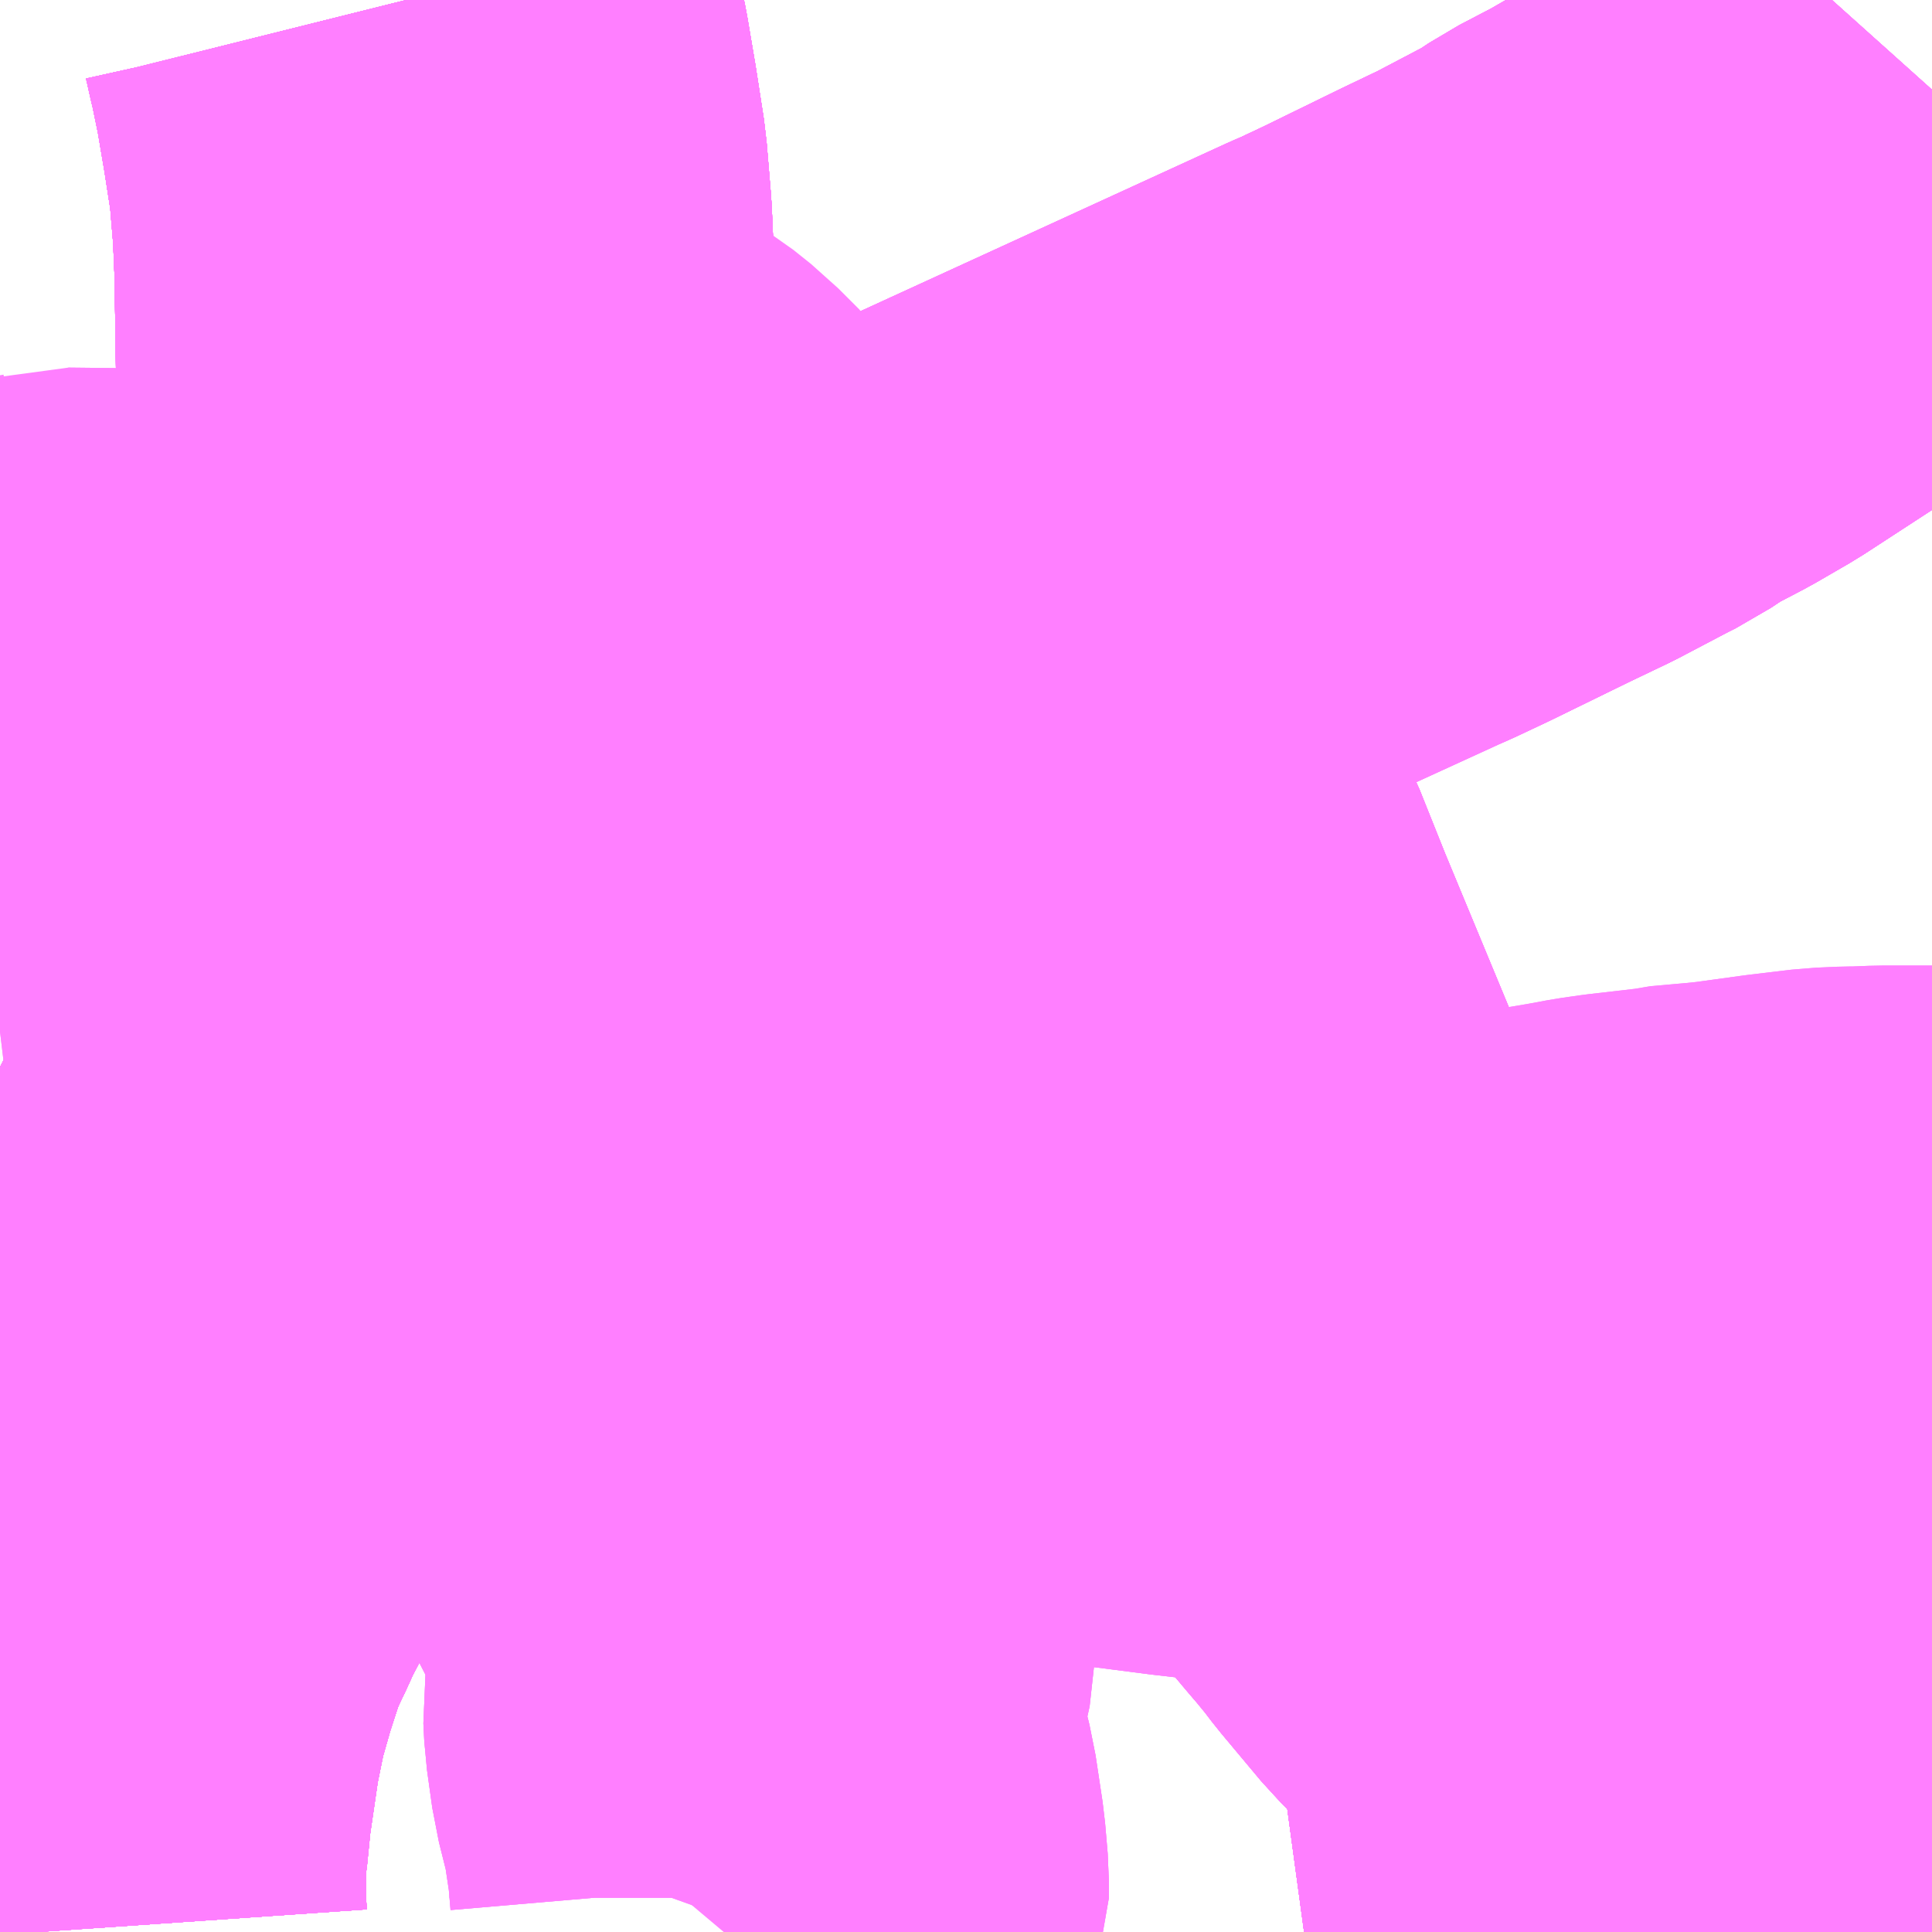 <?xml version="1.0" encoding="UTF-8"?>
<svg  xmlns="http://www.w3.org/2000/svg" xmlns:xlink="http://www.w3.org/1999/xlink" xmlns:go="http://purl.org/svgmap/profile" property="N07_001,N07_002,N07_003,N07_004,N07_005,N07_006,N07_007" viewBox="13515.381 -3493.652 2.197 2.197" go:dataArea="13515.380859375 -3493.65234375 2.197265625 2.197265625" >
<globalCoordinateSystem srsName="http://purl.org/crs/84" transform="matrix(100.0,0.0,0.0,-100.0,0.0,0.0)" />
<defs>
 <g id="p0" >
  <circle cx="0.0" cy="0.0" r="3" stroke="green" stroke-width="0.75" vector-effect="non-scaling-stroke" />
 </g>
</defs>
<g fill="none" fill-rule="evenodd" stroke="#FF00FF" stroke-width="0.75" opacity="0.5" vector-effect="non-scaling-stroke" stroke-linejoin="bevel" >
<path content="1,丹後海陸交通（株）,大阪線（丹後～大阪）,2.0,2.0,2.0," xlink:title="1" d="M13515.424,-3491.455L13515.422,-3491.484L13515.422,-3491.494L13515.422,-3491.508L13515.422,-3491.53L13515.424,-3491.561L13515.425,-3491.566L13515.429,-3491.606L13515.43,-3491.615L13515.441,-3491.69L13515.452,-3491.744L13515.466,-3491.793L13515.478,-3491.83L13515.488,-3491.858L13515.493,-3491.868L13515.503,-3491.889L13515.513,-3491.911L13515.526,-3491.936L13515.553,-3491.989L13515.595,-3492.064L13515.649,-3492.15L13515.708,-3492.254L13515.731,-3492.3L13515.746,-3492.331L13515.768,-3492.384L13515.782,-3492.423L13515.796,-3492.463L13515.825,-3492.555L13515.826,-3492.558L13515.839,-3492.61L13515.85,-3492.667L13515.854,-3492.679L13515.866,-3492.757L13515.876,-3492.84L13515.878,-3492.859L13515.879,-3492.88L13515.88,-3492.889L13515.881,-3492.914L13515.883,-3492.951L13515.886,-3492.994L13515.887,-3493.043L13515.887,-3493.076L13515.888,-3493.117L13515.888,-3493.126L13515.888,-3493.146L13515.888,-3493.223L13515.887,-3493.294L13515.886,-3493.352L13515.884,-3493.399L13515.879,-3493.459L13515.87,-3493.517L13515.861,-3493.57L13515.853,-3493.609L13515.849,-3493.626L13515.845,-3493.644L13515.843,-3493.652"/>
<path content="1,京都交通（株）,福知山～神戸（三ノ宮バスターミナル）,6.0,6.0,6.0," xlink:title="1" d="M13515.424,-3491.455L13515.422,-3491.484L13515.422,-3491.494L13515.422,-3491.508L13515.422,-3491.53L13515.424,-3491.561L13515.425,-3491.566L13515.429,-3491.606L13515.43,-3491.615L13515.441,-3491.69L13515.452,-3491.744L13515.466,-3491.793L13515.478,-3491.83L13515.488,-3491.858L13515.493,-3491.868L13515.503,-3491.889L13515.513,-3491.911L13515.526,-3491.936L13515.553,-3491.989L13515.595,-3492.064L13515.649,-3492.15L13515.708,-3492.254L13515.731,-3492.3L13515.746,-3492.331L13515.768,-3492.384L13515.782,-3492.423L13515.796,-3492.463L13515.825,-3492.555L13515.826,-3492.558L13515.839,-3492.61L13515.85,-3492.667L13515.854,-3492.679L13515.866,-3492.757L13515.876,-3492.84L13515.878,-3492.859L13515.879,-3492.88L13515.88,-3492.889L13515.881,-3492.914L13515.883,-3492.951L13515.886,-3492.994L13515.887,-3493.043L13515.887,-3493.076L13515.888,-3493.117L13515.888,-3493.126L13515.888,-3493.146L13515.888,-3493.223L13515.887,-3493.294L13515.886,-3493.352L13515.884,-3493.399L13515.879,-3493.459L13515.87,-3493.517L13515.861,-3493.57L13515.853,-3493.609L13515.849,-3493.626L13515.845,-3493.644L13515.843,-3493.652"/>
<path content="1,京都交通（株）,舞鶴・綾部・福知山～大阪梅田,2.0,2.0,2.0," xlink:title="1" d="M13515.424,-3491.455L13515.422,-3491.484L13515.422,-3491.494L13515.422,-3491.508L13515.422,-3491.53L13515.424,-3491.561L13515.425,-3491.566L13515.429,-3491.606L13515.43,-3491.615L13515.441,-3491.69L13515.452,-3491.744L13515.466,-3491.793L13515.478,-3491.83L13515.488,-3491.858L13515.493,-3491.868L13515.503,-3491.889L13515.513,-3491.911L13515.526,-3491.936L13515.553,-3491.989L13515.595,-3492.064L13515.649,-3492.15L13515.708,-3492.254L13515.731,-3492.3L13515.746,-3492.331L13515.768,-3492.384L13515.782,-3492.423L13515.796,-3492.463L13515.825,-3492.555L13515.826,-3492.558L13515.839,-3492.61L13515.85,-3492.667L13515.854,-3492.679L13515.866,-3492.757L13515.876,-3492.84L13515.878,-3492.859L13515.879,-3492.88L13515.88,-3492.889L13515.881,-3492.914L13515.883,-3492.951L13515.886,-3492.994L13515.887,-3493.043L13515.887,-3493.076L13515.888,-3493.117L13515.888,-3493.126L13515.888,-3493.146L13515.888,-3493.223L13515.887,-3493.294L13515.886,-3493.352L13515.884,-3493.399L13515.879,-3493.459L13515.87,-3493.517L13515.861,-3493.57L13515.853,-3493.609L13515.849,-3493.626L13515.845,-3493.644L13515.843,-3493.652"/>
<path content="1,京都交通（株）,舞鶴～なんば,5.0,5.0,5.0," xlink:title="1" d="M13515.424,-3491.455L13515.422,-3491.484L13515.422,-3491.494L13515.422,-3491.508L13515.422,-3491.53L13515.424,-3491.561L13515.425,-3491.566L13515.429,-3491.606L13515.43,-3491.615L13515.441,-3491.69L13515.452,-3491.744L13515.466,-3491.793L13515.478,-3491.83L13515.488,-3491.858L13515.493,-3491.868L13515.503,-3491.889L13515.513,-3491.911L13515.526,-3491.936L13515.553,-3491.989L13515.595,-3492.064L13515.649,-3492.15L13515.708,-3492.254L13515.731,-3492.3L13515.746,-3492.331L13515.768,-3492.384L13515.782,-3492.423L13515.796,-3492.463L13515.825,-3492.555L13515.826,-3492.558L13515.839,-3492.61L13515.85,-3492.667L13515.854,-3492.679L13515.866,-3492.757L13515.876,-3492.84L13515.878,-3492.859L13515.879,-3492.88L13515.88,-3492.889L13515.881,-3492.914L13515.883,-3492.951L13515.886,-3492.994L13515.887,-3493.043L13515.887,-3493.076L13515.888,-3493.117L13515.888,-3493.126L13515.888,-3493.146L13515.888,-3493.223L13515.887,-3493.294L13515.886,-3493.352L13515.884,-3493.399L13515.879,-3493.459L13515.87,-3493.517L13515.861,-3493.57L13515.853,-3493.609L13515.849,-3493.626L13515.845,-3493.644L13515.843,-3493.652"/>
<path content="1,京都交通（株）,舞鶴～神戸（三ノ宮バスターミナル）,6.2,6.0,6.0," xlink:title="1" d="M13515.424,-3491.455L13515.422,-3491.484L13515.422,-3491.494L13515.422,-3491.508L13515.422,-3491.53L13515.424,-3491.561L13515.425,-3491.566L13515.429,-3491.606L13515.43,-3491.615L13515.441,-3491.69L13515.452,-3491.744L13515.466,-3491.793L13515.478,-3491.83L13515.488,-3491.858L13515.493,-3491.868L13515.503,-3491.889L13515.513,-3491.911L13515.526,-3491.936L13515.553,-3491.989L13515.595,-3492.064L13515.649,-3492.15L13515.708,-3492.254L13515.731,-3492.3L13515.746,-3492.331L13515.768,-3492.384L13515.782,-3492.423L13515.796,-3492.463L13515.825,-3492.555L13515.826,-3492.558L13515.839,-3492.61L13515.85,-3492.667L13515.854,-3492.679L13515.866,-3492.757L13515.876,-3492.84L13515.878,-3492.859L13515.879,-3492.88L13515.88,-3492.889L13515.881,-3492.914L13515.883,-3492.951L13515.886,-3492.994L13515.887,-3493.043L13515.887,-3493.076L13515.888,-3493.117L13515.888,-3493.126L13515.888,-3493.146L13515.888,-3493.223L13515.887,-3493.294L13515.886,-3493.352L13515.884,-3493.399L13515.879,-3493.459L13515.87,-3493.517L13515.861,-3493.57L13515.853,-3493.609L13515.849,-3493.626L13515.845,-3493.644L13515.843,-3493.652"/>
<path content="1,全但バス（株）,城崎-和田山営業所乗り継ぎ-大阪,2.0,2.2,2.0," xlink:title="1" d="M13515.843,-3493.652L13515.845,-3493.644L13515.849,-3493.626L13515.853,-3493.609L13515.861,-3493.57L13515.87,-3493.517L13515.879,-3493.459L13515.884,-3493.399L13515.886,-3493.352L13515.887,-3493.294L13515.888,-3493.223L13515.888,-3493.146L13515.888,-3493.126L13515.888,-3493.117L13515.887,-3493.076L13515.887,-3493.043L13515.886,-3492.994L13515.883,-3492.951L13515.881,-3492.914L13515.88,-3492.889L13515.879,-3492.88L13515.878,-3492.859L13515.876,-3492.84L13515.866,-3492.757L13515.854,-3492.679L13515.85,-3492.667L13515.839,-3492.61L13515.826,-3492.558L13515.825,-3492.555L13515.796,-3492.463L13515.782,-3492.423L13515.768,-3492.384L13515.746,-3492.331L13515.731,-3492.3L13515.708,-3492.254L13515.649,-3492.15L13515.595,-3492.064L13515.553,-3491.989L13515.526,-3491.936L13515.513,-3491.911L13515.503,-3491.889L13515.493,-3491.868L13515.488,-3491.858L13515.478,-3491.83L13515.466,-3491.793L13515.452,-3491.744L13515.441,-3491.69L13515.43,-3491.615L13515.429,-3491.606L13515.425,-3491.566L13515.424,-3491.561L13515.422,-3491.53L13515.422,-3491.508L13515.422,-3491.494L13515.422,-3491.484L13515.424,-3491.455"/>
<path content="1,全但バス（株）,城崎-和田山営業所乗り継ぎ-神戸,3.0,3.0,3.0," xlink:title="1" d="M13515.424,-3491.455L13515.422,-3491.484L13515.422,-3491.494L13515.422,-3491.508L13515.422,-3491.53L13515.424,-3491.561L13515.425,-3491.566L13515.429,-3491.606L13515.43,-3491.615L13515.441,-3491.69L13515.452,-3491.744L13515.466,-3491.793L13515.478,-3491.83L13515.488,-3491.858L13515.493,-3491.868L13515.503,-3491.889L13515.513,-3491.911L13515.526,-3491.936L13515.553,-3491.989L13515.595,-3492.064L13515.649,-3492.15L13515.708,-3492.254L13515.731,-3492.3L13515.746,-3492.331L13515.768,-3492.384L13515.782,-3492.423L13515.796,-3492.463L13515.825,-3492.555L13515.826,-3492.558L13515.839,-3492.61L13515.85,-3492.667L13515.854,-3492.679L13515.866,-3492.757L13515.876,-3492.84L13515.878,-3492.859L13515.879,-3492.88L13515.88,-3492.889L13515.881,-3492.914L13515.883,-3492.951L13515.886,-3492.994L13515.887,-3493.043L13515.887,-3493.076L13515.888,-3493.117L13515.888,-3493.126L13515.888,-3493.146L13515.888,-3493.223L13515.887,-3493.294L13515.886,-3493.352L13515.884,-3493.399L13515.879,-3493.459L13515.87,-3493.517L13515.861,-3493.57L13515.853,-3493.609L13515.849,-3493.626L13515.845,-3493.644L13515.843,-3493.652"/>
<path content="1,全但バス（株）,大阪-城崎,2.0,2.2,2.0," xlink:title="1" d="M13515.424,-3491.455L13515.422,-3491.484L13515.422,-3491.494L13515.422,-3491.508L13515.422,-3491.53L13515.424,-3491.561L13515.425,-3491.566L13515.429,-3491.606L13515.43,-3491.615L13515.441,-3491.69L13515.452,-3491.744L13515.466,-3491.793L13515.478,-3491.83L13515.488,-3491.858L13515.493,-3491.868L13515.503,-3491.889L13515.513,-3491.911L13515.526,-3491.936L13515.553,-3491.989L13515.595,-3492.064L13515.649,-3492.15L13515.708,-3492.254L13515.731,-3492.3L13515.746,-3492.331L13515.768,-3492.384L13515.782,-3492.423L13515.796,-3492.463L13515.825,-3492.555L13515.826,-3492.558L13515.839,-3492.61L13515.85,-3492.667L13515.854,-3492.679L13515.866,-3492.757L13515.876,-3492.84L13515.878,-3492.859L13515.879,-3492.88L13515.88,-3492.889L13515.881,-3492.914L13515.883,-3492.951L13515.886,-3492.994L13515.887,-3493.043L13515.887,-3493.076L13515.888,-3493.117L13515.888,-3493.126L13515.888,-3493.146L13515.888,-3493.223L13515.887,-3493.294L13515.886,-3493.352L13515.884,-3493.399L13515.879,-3493.459L13515.87,-3493.517L13515.861,-3493.57L13515.853,-3493.609L13515.849,-3493.626L13515.845,-3493.644L13515.843,-3493.652"/>
<path content="1,全但バス（株）,神戸-城崎,3.0,3.0,3.0," xlink:title="1" d="M13515.424,-3491.455L13515.422,-3491.484L13515.422,-3491.494L13515.422,-3491.508L13515.422,-3491.53L13515.424,-3491.561L13515.425,-3491.566L13515.429,-3491.606L13515.43,-3491.615L13515.441,-3491.69L13515.452,-3491.744L13515.466,-3491.793L13515.478,-3491.83L13515.488,-3491.858L13515.493,-3491.868L13515.503,-3491.889L13515.513,-3491.911L13515.526,-3491.936L13515.553,-3491.989L13515.595,-3492.064L13515.649,-3492.15L13515.708,-3492.254L13515.731,-3492.3L13515.746,-3492.331L13515.768,-3492.384L13515.782,-3492.423L13515.796,-3492.463L13515.825,-3492.555L13515.826,-3492.558L13515.839,-3492.61L13515.85,-3492.667L13515.854,-3492.679L13515.866,-3492.757L13515.876,-3492.84L13515.878,-3492.859L13515.879,-3492.88L13515.88,-3492.889L13515.881,-3492.914L13515.883,-3492.951L13515.886,-3492.994L13515.887,-3493.043L13515.887,-3493.076L13515.888,-3493.117L13515.888,-3493.126L13515.888,-3493.146L13515.888,-3493.223L13515.887,-3493.294L13515.886,-3493.352L13515.884,-3493.399L13515.879,-3493.459L13515.87,-3493.517L13515.861,-3493.57L13515.853,-3493.609L13515.849,-3493.626L13515.845,-3493.644L13515.843,-3493.652"/>
<path content="1,日本交通（株）（大阪）,大阪・神戸～福知山・舞鶴線,5.5,6.0,5.5," xlink:title="1" d="M13515.424,-3491.455L13515.422,-3491.484L13515.422,-3491.494L13515.422,-3491.508L13515.422,-3491.53L13515.424,-3491.561L13515.425,-3491.566L13515.429,-3491.606L13515.43,-3491.615L13515.441,-3491.69L13515.452,-3491.744L13515.466,-3491.793L13515.478,-3491.83L13515.488,-3491.858L13515.493,-3491.868L13515.503,-3491.889L13515.513,-3491.911L13515.526,-3491.936L13515.553,-3491.989L13515.595,-3492.064L13515.649,-3492.15L13515.708,-3492.254L13515.731,-3492.3L13515.746,-3492.331L13515.768,-3492.384L13515.782,-3492.423L13515.796,-3492.463L13515.825,-3492.555L13515.826,-3492.558L13515.839,-3492.61L13515.85,-3492.667L13515.854,-3492.679L13515.866,-3492.757L13515.876,-3492.84L13515.878,-3492.859L13515.879,-3492.88L13515.88,-3492.889L13515.881,-3492.914L13515.883,-3492.951L13515.886,-3492.994L13515.887,-3493.043L13515.887,-3493.076L13515.888,-3493.117L13515.888,-3493.126L13515.888,-3493.146L13515.888,-3493.223L13515.887,-3493.294L13515.886,-3493.352L13515.884,-3493.399L13515.879,-3493.459L13515.87,-3493.517L13515.861,-3493.57L13515.853,-3493.609L13515.849,-3493.626L13515.845,-3493.644L13515.843,-3493.652"/>
<path content="1,神姫バス（株）,11,6.5,6.0,6.0,三田" xlink:title="1" d="M13517.578,-3491.799L13517.576,-3491.799L13517.551,-3491.797L13517.535,-3491.792L13517.516,-3491.785L13517.493,-3491.771L13517.475,-3491.758L13517.407,-3491.694L13517.402,-3491.689L13517.389,-3491.677L13517.373,-3491.662L13517.37,-3491.66L13517.361,-3491.652L13517.285,-3491.583L13517.273,-3491.573L13517.267,-3491.566L13517.251,-3491.554L13517.23,-3491.538L13517.214,-3491.527L13517.196,-3491.518L13517.184,-3491.512L13517.168,-3491.505L13517.148,-3491.497L13517.12,-3491.489L13517.088,-3491.483L13517.035,-3491.475L13516.976,-3491.467L13516.973,-3491.467L13516.951,-3491.464L13516.886,-3491.458L13516.886,-3491.458L13516.864,-3491.455"/>
<path content="1,神姫バス（株）,41,17.6,11.0,11.0,新三田" xlink:title="1" d="M13516.059,-3492.742L13515.783,-3492.609L13515.732,-3492.586L13515.657,-3492.549L13515.557,-3492.501L13515.543,-3492.496L13515.535,-3492.494L13515.501,-3492.49L13515.437,-3492.484L13515.419,-3492.483L13515.406,-3492.482L13515.381,-3492.479M13515.381,-3492.826L13515.389,-3492.832L13515.401,-3492.839L13515.426,-3492.851L13515.441,-3492.855L13515.455,-3492.859L13515.549,-3492.858L13515.743,-3492.86L13515.827,-3492.858L13515.928,-3492.856L13515.957,-3492.851L13515.97,-3492.847L13515.986,-3492.836L13516,-3492.823L13516.013,-3492.808L13516.037,-3492.774L13516.059,-3492.742"/>
<path content="1,神姫バス（株）,41,17.6,11.0,11.0,新三田" xlink:title="1" d="M13516.445,-3492.924L13516.439,-3492.921L13516.43,-3492.917L13516.247,-3492.833L13516.226,-3492.823L13516.122,-3492.775L13516.059,-3492.742"/>
<path content="1,神姫バス（株）,41,17.6,11.0,11.0,新三田" xlink:title="1" d="M13516.445,-3492.924L13516.452,-3492.914L13516.517,-3492.817L13516.52,-3492.813L13516.525,-3492.806L13516.63,-3492.648L13516.635,-3492.641L13516.638,-3492.635L13516.642,-3492.625L13516.644,-3492.621L13516.645,-3492.619L13516.647,-3492.615L13516.677,-3492.54L13516.791,-3492.265L13516.804,-3492.237L13516.817,-3492.215L13516.827,-3492.199L13516.835,-3492.19L13516.849,-3492.173L13516.894,-3492.117L13516.896,-3492.115L13516.909,-3492.1L13516.927,-3492.078L13516.956,-3492.044L13516.96,-3492.039L13517.002,-3491.989L13517.018,-3491.97L13517.03,-3491.956L13517.039,-3491.945L13517.044,-3491.939L13517.057,-3491.922L13517.103,-3491.867L13517.114,-3491.856L13517.126,-3491.845L13517.139,-3491.832L13517.143,-3491.829L13517.163,-3491.814L13517.207,-3491.787L13517.335,-3491.711L13517.373,-3491.687L13517.389,-3491.677L13517.402,-3491.689L13517.407,-3491.694L13517.475,-3491.758L13517.493,-3491.771L13517.516,-3491.785L13517.535,-3491.792L13517.551,-3491.797L13517.576,-3491.799L13517.578,-3491.799"/>
<path content="1,神姫バス（株）,41,17.6,11.0,11.0,新三田" xlink:title="1" d="M13517.578,-3493.55L13517.552,-3493.521L13517.524,-3493.496L13517.496,-3493.474L13517.477,-3493.461L13517.455,-3493.444L13517.436,-3493.431L13517.43,-3493.427L13517.42,-3493.42L13517.393,-3493.4L13517.382,-3493.392L13517.296,-3493.336L13517.258,-3493.314L13517.214,-3493.291L13517.187,-3493.273L13517.181,-3493.27L13517.175,-3493.267L13517.116,-3493.236L13517.07,-3493.214L13516.98,-3493.17L13516.963,-3493.162L13516.946,-3493.154L13516.932,-3493.148L13516.487,-3492.944L13516.454,-3492.928L13516.445,-3492.924"/>
<path content="1,神姫バス（株）,45,5.3,1.8,1.8,新三田" xlink:title="1" d="M13516.864,-3491.455L13516.886,-3491.458L13516.886,-3491.458L13516.951,-3491.464L13516.973,-3491.467L13516.976,-3491.467L13517.035,-3491.475L13517.088,-3491.483L13517.12,-3491.489L13517.148,-3491.497L13517.168,-3491.505L13517.184,-3491.512L13517.196,-3491.518L13517.214,-3491.527L13517.23,-3491.538L13517.251,-3491.554L13517.267,-3491.566L13517.273,-3491.573L13517.285,-3491.583L13517.361,-3491.652L13517.37,-3491.66L13517.389,-3491.677L13517.422,-3491.657L13517.469,-3491.627L13517.481,-3491.622L13517.504,-3491.611L13517.54,-3491.596L13517.567,-3491.588L13517.578,-3491.585"/>
<path content="1,神姫バス（株）,46快速46,29.5,0.5,0.5," xlink:title="1" d="M13517.578,-3491.799L13517.576,-3491.799L13517.551,-3491.797L13517.535,-3491.792L13517.516,-3491.785L13517.493,-3491.771L13517.475,-3491.758L13517.407,-3491.694L13517.402,-3491.689L13517.389,-3491.677L13517.373,-3491.662L13517.37,-3491.66L13517.361,-3491.652L13517.285,-3491.583L13517.273,-3491.573L13517.267,-3491.566L13517.251,-3491.554L13517.23,-3491.538L13517.214,-3491.527L13517.196,-3491.518L13517.184,-3491.512L13517.168,-3491.505L13517.148,-3491.497L13517.12,-3491.489L13517.088,-3491.483L13517.035,-3491.475L13516.976,-3491.467L13516.973,-3491.467L13516.951,-3491.464L13516.886,-3491.458L13516.886,-3491.458L13516.864,-3491.455"/>
<path content="1,神姫バス（株）,46急行46,8.0,0.0,0.0," xlink:title="1" d="M13517.578,-3491.799L13517.576,-3491.799L13517.551,-3491.797L13517.535,-3491.792L13517.516,-3491.785L13517.493,-3491.771L13517.475,-3491.758L13517.407,-3491.694L13517.402,-3491.689L13517.389,-3491.677L13517.373,-3491.662L13517.37,-3491.66L13517.361,-3491.652L13517.285,-3491.583L13517.273,-3491.573L13517.267,-3491.566L13517.23,-3491.538L13517.214,-3491.527L13517.196,-3491.518L13517.184,-3491.512L13517.168,-3491.505L13517.148,-3491.497L13517.12,-3491.489L13517.088,-3491.483L13517.035,-3491.475L13516.976,-3491.467L13516.973,-3491.467L13516.951,-3491.464L13516.886,-3491.458L13516.886,-3491.458L13516.864,-3491.455"/>
<path content="1,神姫バス（株）,47,22.2,8.5,8.5,新三田" xlink:title="1" d="M13517.578,-3493.55L13517.552,-3493.521L13517.524,-3493.496L13517.496,-3493.474L13517.477,-3493.461L13517.455,-3493.444L13517.436,-3493.431L13517.43,-3493.427L13517.42,-3493.42L13517.393,-3493.4L13517.382,-3493.392L13517.296,-3493.336L13517.258,-3493.314L13517.214,-3493.291L13517.187,-3493.273L13517.181,-3493.27L13517.175,-3493.267L13517.116,-3493.236L13517.07,-3493.214L13516.98,-3493.17L13516.946,-3493.154L13516.487,-3492.944L13516.445,-3492.924L13516.439,-3492.921L13516.43,-3492.917L13516.247,-3492.833L13516.226,-3492.823L13516.122,-3492.775L13516.059,-3492.742"/>
<path content="1,神姫バス（株）,47,22.2,8.5,8.5,新三田" xlink:title="1" d="M13516.059,-3492.742L13516.037,-3492.774L13516.013,-3492.808L13516,-3492.823L13515.986,-3492.836L13515.97,-3492.847L13515.957,-3492.851L13515.928,-3492.856L13515.827,-3492.858L13515.743,-3492.86L13515.549,-3492.858L13515.455,-3492.859L13515.452,-3492.857L13515.441,-3492.855L13515.426,-3492.851L13515.401,-3492.839L13515.389,-3492.832L13515.381,-3492.826M13515.381,-3492.479L13515.406,-3492.482L13515.419,-3492.483L13515.437,-3492.484L13515.501,-3492.49L13515.535,-3492.494L13515.543,-3492.496L13515.557,-3492.501L13515.657,-3492.549L13515.732,-3492.586L13515.783,-3492.609L13516.059,-3492.742"/>
<path content="1,神姫バス（株）,48,18.5,25.5,25.5,新三田" xlink:title="1" d="M13516.864,-3491.455L13516.886,-3491.458L13516.886,-3491.458L13516.951,-3491.464L13516.973,-3491.467L13516.976,-3491.467L13517.035,-3491.475L13517.088,-3491.483L13517.12,-3491.489L13517.148,-3491.497L13517.168,-3491.505L13517.184,-3491.512L13517.196,-3491.518L13517.214,-3491.527L13517.23,-3491.538L13517.251,-3491.554L13517.267,-3491.566L13517.273,-3491.573L13517.285,-3491.583L13517.361,-3491.652L13517.37,-3491.66L13517.389,-3491.677L13517.422,-3491.657L13517.469,-3491.627L13517.481,-3491.622L13517.504,-3491.611L13517.54,-3491.596L13517.567,-3491.588L13517.578,-3491.585"/>
<path content="1,神姫バス（株）,53,1.0,0.0,0.0," xlink:title="1" d="M13517.578,-3493.55L13517.552,-3493.521L13517.524,-3493.496L13517.496,-3493.474L13517.477,-3493.461L13517.455,-3493.444L13517.436,-3493.431L13517.43,-3493.427L13517.42,-3493.42L13517.393,-3493.4L13517.382,-3493.392L13517.296,-3493.336L13517.258,-3493.314L13517.214,-3493.291L13517.187,-3493.273L13517.181,-3493.27L13517.175,-3493.267L13517.116,-3493.236L13517.07,-3493.214L13516.98,-3493.17L13516.963,-3493.162L13516.946,-3493.154L13516.932,-3493.148L13516.487,-3492.944L13516.454,-3492.928L13516.445,-3492.924L13516.452,-3492.914L13516.517,-3492.817L13516.52,-3492.813L13516.525,-3492.806L13516.63,-3492.648L13516.635,-3492.641L13516.638,-3492.635L13516.642,-3492.625L13516.644,-3492.621L13516.645,-3492.619L13516.647,-3492.615L13516.677,-3492.54L13516.791,-3492.265L13516.804,-3492.237L13516.817,-3492.215L13516.827,-3492.199L13516.835,-3492.19L13516.849,-3492.173L13516.894,-3492.117L13516.896,-3492.115L13516.909,-3492.1L13516.927,-3492.078L13516.956,-3492.044L13516.96,-3492.039L13517.002,-3491.989L13517.018,-3491.97L13517.03,-3491.956L13517.039,-3491.945L13517.044,-3491.939L13517.057,-3491.922L13517.103,-3491.867L13517.114,-3491.856L13517.126,-3491.845L13517.139,-3491.832L13517.143,-3491.829L13517.163,-3491.814L13517.207,-3491.787L13517.335,-3491.711L13517.373,-3491.687L13517.389,-3491.677L13517.402,-3491.689L13517.407,-3491.694L13517.475,-3491.758L13517.493,-3491.771L13517.516,-3491.785L13517.535,-3491.792L13517.551,-3491.797L13517.576,-3491.799L13517.578,-3491.799"/>
<path content="1,神姫バス（株）,70,15.0,3.3,3.3,新三田" xlink:title="1" d="M13516.864,-3491.455L13516.886,-3491.458L13516.886,-3491.458L13516.951,-3491.464L13516.973,-3491.467L13516.976,-3491.467L13517.035,-3491.475L13517.088,-3491.483L13517.12,-3491.489L13517.148,-3491.497L13517.168,-3491.505L13517.184,-3491.512L13517.196,-3491.518L13517.214,-3491.527L13517.23,-3491.538L13517.251,-3491.554L13517.267,-3491.566L13517.273,-3491.573L13517.285,-3491.583L13517.361,-3491.652L13517.37,-3491.66L13517.373,-3491.662L13517.389,-3491.677L13517.422,-3491.657L13517.469,-3491.627L13517.481,-3491.622L13517.504,-3491.611L13517.54,-3491.596L13517.567,-3491.588L13517.578,-3491.585"/>
<path content="1,神姫バス（株）,71,2.0,0.0,0.0," xlink:title="1" d="M13516.864,-3491.455L13516.886,-3491.458L13516.886,-3491.458L13516.951,-3491.464L13516.973,-3491.467L13516.976,-3491.467L13517.035,-3491.475L13517.088,-3491.483L13517.12,-3491.489L13517.148,-3491.497L13517.168,-3491.505L13517.184,-3491.512L13517.196,-3491.518L13517.214,-3491.527L13517.23,-3491.538L13517.267,-3491.566L13517.273,-3491.573L13517.285,-3491.583L13517.361,-3491.652L13517.37,-3491.66L13517.373,-3491.662L13517.389,-3491.677L13517.402,-3491.689L13517.407,-3491.694L13517.475,-3491.758L13517.493,-3491.771L13517.516,-3491.785L13517.535,-3491.792L13517.551,-3491.797L13517.576,-3491.799L13517.578,-3491.799"/>
<path content="1,神姫バス（株）,72,2.0,0.0,0.0," xlink:title="1" d="M13516.864,-3491.455L13516.886,-3491.458L13516.886,-3491.458L13516.951,-3491.464L13516.973,-3491.467L13516.976,-3491.467L13517.035,-3491.475L13517.088,-3491.483L13517.12,-3491.489L13517.148,-3491.497L13517.168,-3491.505L13517.184,-3491.512L13517.196,-3491.518L13517.214,-3491.527L13517.23,-3491.538L13517.267,-3491.566L13517.273,-3491.573L13517.285,-3491.583L13517.361,-3491.652L13517.37,-3491.66L13517.373,-3491.662L13517.389,-3491.677L13517.402,-3491.689L13517.407,-3491.694L13517.475,-3491.758L13517.493,-3491.771L13517.516,-3491.785L13517.535,-3491.792L13517.551,-3491.797L13517.576,-3491.799L13517.578,-3491.799"/>
<path content="1,神姫バス（株）,つつじが丘北口～えるむプラザ前～フラワータウンセンター～新神戸駅～三ノ宮,3.7,4.0,4.0," xlink:title="1" d="M13517.578,-3493.55L13517.552,-3493.521L13517.524,-3493.496L13517.496,-3493.474L13517.477,-3493.461L13517.455,-3493.444L13517.436,-3493.431L13517.43,-3493.427L13517.42,-3493.42L13517.393,-3493.4L13517.382,-3493.392L13517.296,-3493.336L13517.258,-3493.314L13517.214,-3493.291L13517.187,-3493.273L13517.181,-3493.27L13517.175,-3493.267L13517.116,-3493.236L13517.07,-3493.214L13516.98,-3493.17L13516.963,-3493.162L13516.946,-3493.154L13516.932,-3493.148L13516.487,-3492.944L13516.454,-3492.928L13516.445,-3492.924L13516.452,-3492.914L13516.517,-3492.817L13516.52,-3492.813L13516.525,-3492.806L13516.63,-3492.648L13516.635,-3492.641L13516.638,-3492.635L13516.642,-3492.625L13516.644,-3492.621L13516.645,-3492.619L13516.647,-3492.615L13516.677,-3492.54L13516.791,-3492.265L13516.804,-3492.237L13516.817,-3492.215L13516.827,-3492.199L13516.835,-3492.19L13516.849,-3492.173L13516.894,-3492.117L13516.896,-3492.115L13516.909,-3492.1L13516.927,-3492.078L13516.956,-3492.044L13516.96,-3492.039L13517.002,-3491.989L13517.018,-3491.97L13517.03,-3491.956L13517.039,-3491.945L13517.044,-3491.939L13517.057,-3491.922L13517.103,-3491.867L13517.114,-3491.856L13517.126,-3491.845L13517.139,-3491.832L13517.143,-3491.829L13517.163,-3491.814L13517.207,-3491.787L13517.335,-3491.711L13517.373,-3491.687L13517.389,-3491.677L13517.402,-3491.689L13517.407,-3491.694L13517.475,-3491.758L13517.493,-3491.771L13517.516,-3491.785L13517.535,-3491.792L13517.551,-3491.797L13517.576,-3491.799L13517.578,-3491.799"/>
<path content="1,神姫バス（株）,三ノ宮～フラワータウンセンター～えるむプラザ前～ゆりのき台4丁目～つつじが丘北口,5.0,4.0,4.0," xlink:title="1" d="M13517.578,-3493.55L13517.552,-3493.521L13517.524,-3493.496L13517.496,-3493.474L13517.477,-3493.461L13517.455,-3493.444L13517.436,-3493.431L13517.43,-3493.427L13517.42,-3493.42L13517.393,-3493.4L13517.382,-3493.392L13517.296,-3493.336L13517.258,-3493.314L13517.214,-3493.291L13517.187,-3493.273L13517.181,-3493.27L13517.175,-3493.267L13517.116,-3493.236L13517.07,-3493.214L13516.98,-3493.17L13516.946,-3493.154L13516.932,-3493.148L13516.487,-3492.944L13516.454,-3492.928L13516.445,-3492.924L13516.452,-3492.914L13516.517,-3492.817L13516.52,-3492.813L13516.525,-3492.806L13516.63,-3492.648L13516.635,-3492.641L13516.638,-3492.635L13516.642,-3492.625L13516.644,-3492.621L13516.645,-3492.619L13516.647,-3492.615L13516.677,-3492.54L13516.791,-3492.265L13516.804,-3492.237L13516.817,-3492.215L13516.827,-3492.199L13516.835,-3492.19L13516.849,-3492.173L13516.894,-3492.117L13516.896,-3492.115L13516.909,-3492.1L13516.927,-3492.078L13516.956,-3492.044L13516.96,-3492.039L13517.002,-3491.989L13517.018,-3491.97L13517.03,-3491.956L13517.039,-3491.945L13517.044,-3491.939L13517.057,-3491.922L13517.103,-3491.867L13517.114,-3491.856L13517.126,-3491.845L13517.139,-3491.832L13517.143,-3491.829L13517.163,-3491.814L13517.207,-3491.787L13517.335,-3491.711L13517.373,-3491.687L13517.389,-3491.677L13517.402,-3491.689L13517.407,-3491.694L13517.475,-3491.758L13517.493,-3491.771L13517.516,-3491.785L13517.535,-3491.792L13517.551,-3491.797L13517.576,-3491.799L13517.578,-3491.799"/>
<path content="1,神姫バス（株）,三ノ宮～フラワータウンセンター～えるむプラザ前～ゆりのき台4丁目～学園フ丁目,16.5,10.0,10.0," xlink:title="1" d="M13516.864,-3491.455L13516.886,-3491.458L13516.886,-3491.458L13516.951,-3491.464L13516.973,-3491.467L13516.976,-3491.467L13517.035,-3491.475L13517.088,-3491.483L13517.12,-3491.489L13517.148,-3491.497L13517.168,-3491.505L13517.184,-3491.512L13517.196,-3491.518L13517.214,-3491.527L13517.23,-3491.538L13517.251,-3491.554L13517.267,-3491.566L13517.273,-3491.573L13517.285,-3491.583L13517.361,-3491.652L13517.37,-3491.66L13517.373,-3491.662L13517.389,-3491.677L13517.402,-3491.689L13517.407,-3491.694L13517.475,-3491.758L13517.493,-3491.771L13517.516,-3491.785L13517.535,-3491.792L13517.551,-3491.797L13517.576,-3491.799L13517.578,-3491.799"/>
<path content="1,神姫バス（株）,三ノ宮～フラワータウンセンター～えるむプラザ前～ゆりのき台4丁目～関西学院大学キャンパス前～関西記念墓園,0.0,1.0,1.0," xlink:title="1" d="M13517.578,-3491.799L13517.576,-3491.799L13517.551,-3491.797L13517.535,-3491.792L13517.516,-3491.785L13517.493,-3491.771L13517.475,-3491.758L13517.407,-3491.694L13517.402,-3491.689L13517.389,-3491.677L13517.373,-3491.662L13517.37,-3491.66L13517.361,-3491.652L13517.285,-3491.583L13517.273,-3491.573L13517.267,-3491.566L13517.251,-3491.554L13517.23,-3491.538L13517.214,-3491.527L13517.196,-3491.518L13517.184,-3491.512L13517.168,-3491.505L13517.148,-3491.497L13517.12,-3491.489L13517.088,-3491.483L13517.035,-3491.475L13516.976,-3491.467L13516.973,-3491.467L13516.951,-3491.464L13516.886,-3491.458L13516.886,-3491.458L13516.864,-3491.455M13516.204,-3491.455L13516.22,-3491.474L13516.257,-3491.467L13516.267,-3491.494L13516.267,-3491.512L13516.264,-3491.547L13516.256,-3491.6L13516.244,-3491.648L13516.238,-3491.691L13516.237,-3491.711L13516.24,-3491.733L13516.248,-3491.766L13516.254,-3491.793L13516.254,-3491.814L13516.252,-3491.83L13516.237,-3491.863L13516.229,-3491.875L13516.217,-3491.888L13516.203,-3491.91L13516.109,-3492.093L13516.141,-3492.114L13516.167,-3492.135L13516.185,-3492.153L13516.2,-3492.167L13516.207,-3492.172L13516.228,-3492.179L13516.237,-3492.181L13516.261,-3492.18L13516.276,-3492.177L13516.287,-3492.176L13516.294,-3492.175L13516.306,-3492.174L13516.328,-3492.171L13516.386,-3492.165L13516.416,-3492.161L13516.447,-3492.157L13516.55,-3492.144L13516.736,-3492.12L13516.909,-3492.1L13516.896,-3492.115L13516.894,-3492.117L13516.849,-3492.173L13516.835,-3492.19L13516.827,-3492.199L13516.817,-3492.215L13516.804,-3492.237L13516.791,-3492.265L13516.677,-3492.54L13516.647,-3492.615L13516.645,-3492.619L13516.644,-3492.621L13516.642,-3492.625L13516.638,-3492.635L13516.635,-3492.641L13516.63,-3492.648L13516.525,-3492.806L13516.52,-3492.813L13516.517,-3492.817L13516.452,-3492.914L13516.445,-3492.924L13516.454,-3492.928L13516.487,-3492.944L13516.932,-3493.148L13516.946,-3493.154L13516.98,-3493.17L13517.07,-3493.214L13517.116,-3493.236L13517.175,-3493.267L13517.181,-3493.27L13517.187,-3493.273L13517.214,-3493.291L13517.258,-3493.314L13517.296,-3493.336L13517.382,-3493.392L13517.393,-3493.4L13517.42,-3493.42L13517.43,-3493.427L13517.436,-3493.431L13517.455,-3493.444L13517.477,-3493.461L13517.496,-3493.474L13517.524,-3493.496L13517.552,-3493.521L13517.578,-3493.55"/>
<path content="1,神姫バス（株）,北摂三田高校前～ゆりのき台中学校前～関西学院神戸三田キャンパス前～相野駅～つつじが丘北口,17.3,10.7,10.7," xlink:title="1" d="M13516.864,-3491.455L13516.886,-3491.458L13516.886,-3491.458L13516.951,-3491.464L13516.973,-3491.467L13516.976,-3491.467L13517.035,-3491.475L13517.088,-3491.483L13517.12,-3491.489L13517.148,-3491.497L13517.168,-3491.505L13517.184,-3491.512L13517.196,-3491.518L13517.214,-3491.527L13517.23,-3491.538L13517.251,-3491.554L13517.267,-3491.566L13517.273,-3491.573L13517.285,-3491.583L13517.361,-3491.652L13517.37,-3491.66L13517.389,-3491.677L13517.422,-3491.657L13517.469,-3491.627L13517.481,-3491.622L13517.504,-3491.611L13517.54,-3491.596L13517.567,-3491.588L13517.578,-3491.585"/>
<path content="1,神姫バス（株）,北摂三田高校前～ゆりのき台中学校前～関西学院神戸三田キャンパス前～相野駅～つつじが丘北口,17.3,10.7,10.7," xlink:title="1" d="M13517.578,-3492.179L13517.521,-3492.179L13517.496,-3492.178L13517.486,-3492.178L13517.463,-3492.177L13517.413,-3492.171L13517.355,-3492.163L13517.336,-3492.161L13517.291,-3492.157L13517.283,-3492.155L13517.231,-3492.149L13517.21,-3492.146L13517.183,-3492.141L13517.147,-3492.135L13517.047,-3492.119L13517.003,-3492.109L13516.988,-3492.106L13516.939,-3492.097L13516.932,-3492.097L13516.909,-3492.1L13516.736,-3492.12L13516.55,-3492.144L13516.447,-3492.157L13516.416,-3492.161L13516.386,-3492.165L13516.328,-3492.171L13516.306,-3492.174L13516.294,-3492.175L13516.287,-3492.176L13516.276,-3492.177L13516.261,-3492.18L13516.237,-3492.181L13516.228,-3492.179L13516.207,-3492.172L13516.2,-3492.167L13516.185,-3492.153L13516.167,-3492.135L13516.141,-3492.114L13516.109,-3492.093L13516.203,-3491.91L13516.217,-3491.888L13516.229,-3491.875L13516.237,-3491.863L13516.252,-3491.83L13516.254,-3491.814L13516.254,-3491.793L13516.248,-3491.766L13516.24,-3491.733L13516.237,-3491.711L13516.238,-3491.691L13516.244,-3491.648L13516.256,-3491.6L13516.264,-3491.547L13516.267,-3491.512L13516.267,-3491.508L13516.267,-3491.494L13516.253,-3491.455"/>
<path content="1,神姫バス（株）,学園フ丁目～えるむプラザ前～フラワータウンセンター～新神戸駅～三ノ宮,24.0,16.0,16.0," xlink:title="1" d="M13517.578,-3491.799L13517.576,-3491.799L13517.551,-3491.797L13517.535,-3491.792L13517.516,-3491.785L13517.493,-3491.771L13517.475,-3491.758L13517.407,-3491.694L13517.402,-3491.689L13517.389,-3491.677L13517.373,-3491.662L13517.37,-3491.66L13517.361,-3491.652L13517.285,-3491.583L13517.273,-3491.573L13517.267,-3491.566L13517.23,-3491.538L13517.214,-3491.527L13517.196,-3491.518L13517.184,-3491.512L13517.168,-3491.505L13517.148,-3491.497L13517.12,-3491.489L13517.088,-3491.483L13517.035,-3491.475L13516.976,-3491.467L13516.973,-3491.467L13516.951,-3491.464L13516.886,-3491.458L13516.886,-3491.458L13516.864,-3491.455"/>
<path content="1,神姫バス（株）,新三田駅～センチュリープラザ前～関西学院神戸三田キャンパス前～つつじが丘北口～大川瀬大滝,9.1,4.9,4.9," xlink:title="1" d="M13516.864,-3491.455L13516.886,-3491.458L13516.886,-3491.458L13516.951,-3491.464L13516.973,-3491.467L13516.976,-3491.467L13517.035,-3491.475L13517.088,-3491.483L13517.12,-3491.489L13517.148,-3491.497L13517.168,-3491.505L13517.184,-3491.512L13517.196,-3491.518L13517.214,-3491.527L13517.23,-3491.538L13517.251,-3491.554L13517.267,-3491.566L13517.273,-3491.573L13517.285,-3491.583L13517.361,-3491.652L13517.37,-3491.66L13517.373,-3491.662L13517.389,-3491.677L13517.402,-3491.689L13517.407,-3491.694L13517.475,-3491.758L13517.493,-3491.771L13517.516,-3491.785L13517.535,-3491.792L13517.551,-3491.797L13517.576,-3491.799L13517.578,-3491.799"/>
<path content="1,神姫バス（株）,新三田駅～センチュリープラザ前～関西学院神戸三田キャンパス前～つつじが丘北口～大川瀬大滝,9.1,4.9,4.9," xlink:title="1" d="M13517.578,-3492.179L13517.521,-3492.179L13517.496,-3492.178L13517.486,-3492.178L13517.463,-3492.177L13517.413,-3492.171L13517.355,-3492.163L13517.336,-3492.161L13517.291,-3492.157L13517.283,-3492.155L13517.231,-3492.149L13517.21,-3492.146L13517.183,-3492.141L13517.147,-3492.135L13517.047,-3492.119L13517.003,-3492.109L13516.988,-3492.106L13516.939,-3492.097L13516.932,-3492.097L13516.909,-3492.1L13516.736,-3492.12L13516.55,-3492.144L13516.447,-3492.157L13516.416,-3492.161L13516.386,-3492.165L13516.328,-3492.171L13516.306,-3492.174L13516.294,-3492.175L13516.287,-3492.176L13516.276,-3492.177L13516.261,-3492.18L13516.237,-3492.181L13516.228,-3492.179L13516.207,-3492.172L13516.2,-3492.167L13516.185,-3492.153L13516.167,-3492.135L13516.141,-3492.114L13516.109,-3492.093L13516.203,-3491.91L13516.217,-3491.888L13516.229,-3491.875L13516.237,-3491.863L13516.252,-3491.83L13516.254,-3491.814L13516.254,-3491.793L13516.248,-3491.766L13516.24,-3491.733L13516.237,-3491.711L13516.238,-3491.691L13516.244,-3491.648L13516.256,-3491.6L13516.264,-3491.547L13516.267,-3491.512L13516.267,-3491.508L13516.267,-3491.494L13516.253,-3491.455"/>
<path content="1,神姫バス（株）,関西学院神戸三田牛ャンパス前～えるむプラザ前～フラワータウンセンター～新神戸駅～三ノ宮,1.8,0.4,0.4," xlink:title="1" d="M13516.864,-3491.455L13516.886,-3491.458L13516.886,-3491.458L13516.951,-3491.464L13516.973,-3491.467L13516.976,-3491.467L13517.035,-3491.475L13517.088,-3491.483L13517.12,-3491.489L13517.148,-3491.497L13517.168,-3491.505L13517.184,-3491.512L13517.196,-3491.518L13517.214,-3491.527L13517.23,-3491.538L13517.267,-3491.566L13517.273,-3491.573L13517.285,-3491.583L13517.361,-3491.652L13517.37,-3491.66L13517.373,-3491.662L13517.389,-3491.677L13517.402,-3491.689L13517.407,-3491.694L13517.475,-3491.758L13517.493,-3491.771L13517.516,-3491.785L13517.535,-3491.792L13517.551,-3491.797L13517.576,-3491.799L13517.578,-3491.799"/>
<path content="1,神姫バス（株）,関西記念墓園～ゆりのき台4丁目～えるむプラザ前～フラワータウンセンター～新神戸駅～三ノ宮,0.0,1.0,1.0," xlink:title="1" d="M13516.864,-3491.455L13516.886,-3491.458L13516.886,-3491.458L13516.951,-3491.464L13516.973,-3491.467L13516.976,-3491.467L13517.035,-3491.475L13517.088,-3491.483L13517.12,-3491.489L13517.148,-3491.497L13517.168,-3491.505L13517.184,-3491.512L13517.196,-3491.518L13517.214,-3491.527L13517.23,-3491.538L13517.267,-3491.566L13517.273,-3491.573L13517.285,-3491.583L13517.361,-3491.652L13517.37,-3491.66L13517.373,-3491.662L13517.389,-3491.677"/>
<path content="1,神姫バス（株）,関西記念墓園～ゆりのき台4丁目～えるむプラザ前～フラワータウンセンター～新神戸駅～三ノ宮,0.0,1.0,1.0," xlink:title="1" d="M13517.389,-3491.677L13517.402,-3491.689L13517.407,-3491.694L13517.475,-3491.758L13517.493,-3491.771L13517.516,-3491.785L13517.535,-3491.792L13517.551,-3491.797L13517.576,-3491.799L13517.578,-3491.799"/>
<path content="1,神姫バス（株）,関西記念墓園～ゆりのき台4丁目～えるむプラザ前～フラワータウンセンター～新神戸駅～三ノ宮,0.0,1.0,1.0," xlink:title="1" d="M13515.843,-3493.652L13515.845,-3493.644L13515.849,-3493.626L13515.853,-3493.609L13515.861,-3493.57L13515.87,-3493.517L13515.879,-3493.459L13515.884,-3493.399L13515.886,-3493.352L13515.887,-3493.294L13515.888,-3493.223L13515.916,-3493.177L13515.921,-3493.169L13515.937,-3493.145L13515.95,-3493.132L13516.006,-3493.097L13516.028,-3493.088L13516.049,-3493.075L13516.069,-3493.059L13516.085,-3493.043L13516.093,-3493.035L13516.107,-3493.011L13516.113,-3493.002L13516.125,-3492.986L13516.15,-3492.949L13516.173,-3492.916L13516.178,-3492.916L13516.221,-3492.843L13516.226,-3492.823L13516.247,-3492.833L13516.43,-3492.917L13516.439,-3492.921L13516.445,-3492.924L13516.452,-3492.914L13516.517,-3492.817L13516.52,-3492.813L13516.525,-3492.806L13516.63,-3492.648L13516.635,-3492.641L13516.638,-3492.635L13516.642,-3492.625L13516.644,-3492.621L13516.645,-3492.619L13516.647,-3492.615L13516.677,-3492.54L13516.791,-3492.265L13516.804,-3492.237L13516.817,-3492.215L13516.827,-3492.199L13516.835,-3492.19L13516.849,-3492.173L13516.894,-3492.117L13516.896,-3492.115L13516.909,-3492.1L13516.927,-3492.078L13516.956,-3492.044L13516.96,-3492.039L13517.002,-3491.989L13517.018,-3491.97L13517.03,-3491.956L13517.039,-3491.945L13517.044,-3491.939L13517.057,-3491.922L13517.103,-3491.867L13517.114,-3491.856L13517.126,-3491.845L13517.139,-3491.832L13517.143,-3491.829L13517.163,-3491.814L13517.207,-3491.787L13517.335,-3491.711L13517.373,-3491.687L13517.389,-3491.677"/>
<path content="1,福井鉄道（株）,小浜⇔大阪,6.0,6.0,6.0," xlink:title="1" d="M13515.424,-3491.455L13515.422,-3491.484L13515.422,-3491.494L13515.422,-3491.508L13515.422,-3491.53L13515.424,-3491.561L13515.425,-3491.566L13515.429,-3491.606L13515.43,-3491.615L13515.441,-3491.69L13515.452,-3491.744L13515.466,-3491.793L13515.478,-3491.83L13515.488,-3491.858L13515.493,-3491.868L13515.503,-3491.889L13515.513,-3491.911L13515.526,-3491.936L13515.553,-3491.989L13515.595,-3492.064L13515.649,-3492.15L13515.708,-3492.254L13515.731,-3492.3L13515.746,-3492.331L13515.768,-3492.384L13515.782,-3492.423L13515.796,-3492.463L13515.825,-3492.555L13515.826,-3492.558L13515.839,-3492.61L13515.85,-3492.667L13515.854,-3492.679L13515.866,-3492.757L13515.876,-3492.84L13515.878,-3492.859L13515.879,-3492.88L13515.88,-3492.889L13515.881,-3492.914L13515.883,-3492.951L13515.886,-3492.994L13515.887,-3493.043L13515.887,-3493.076L13515.888,-3493.117L13515.888,-3493.126L13515.888,-3493.146L13515.888,-3493.223L13515.887,-3493.294L13515.886,-3493.352L13515.884,-3493.399L13515.879,-3493.459L13515.87,-3493.517L13515.861,-3493.57L13515.853,-3493.609L13515.849,-3493.626L13515.845,-3493.644L13515.843,-3493.652"/>
<path content="1,近鉄バス（株）,大阪⇔小浜,6.0,6.0,6.0," xlink:title="1" d="M13515.424,-3491.455L13515.422,-3491.484L13515.422,-3491.494L13515.422,-3491.508L13515.422,-3491.53L13515.424,-3491.561L13515.425,-3491.566L13515.429,-3491.606L13515.43,-3491.615L13515.441,-3491.69L13515.452,-3491.744L13515.466,-3491.793L13515.478,-3491.83L13515.488,-3491.858L13515.493,-3491.868L13515.503,-3491.889L13515.513,-3491.911L13515.526,-3491.936L13515.553,-3491.989L13515.595,-3492.064L13515.649,-3492.15L13515.708,-3492.254L13515.731,-3492.3L13515.746,-3492.331L13515.768,-3492.384L13515.782,-3492.423L13515.796,-3492.463L13515.825,-3492.555L13515.826,-3492.558L13515.839,-3492.61L13515.85,-3492.667L13515.854,-3492.679L13515.866,-3492.757L13515.876,-3492.84L13515.878,-3492.859L13515.879,-3492.88L13515.88,-3492.889L13515.881,-3492.914L13515.883,-3492.951L13515.886,-3492.994L13515.887,-3493.043L13515.887,-3493.076L13515.888,-3493.117L13515.888,-3493.126L13515.888,-3493.146L13515.888,-3493.223L13515.887,-3493.294L13515.886,-3493.352L13515.884,-3493.399L13515.879,-3493.459L13515.87,-3493.517L13515.861,-3493.57L13515.853,-3493.609L13515.849,-3493.626L13515.845,-3493.644L13515.843,-3493.652"/>
<path content="1,阪急バス（株）,天橋立・宮津行,3.0,3.0,3.0," xlink:title="1" d="M13515.424,-3491.455L13515.422,-3491.484L13515.422,-3491.494L13515.422,-3491.508L13515.422,-3491.53L13515.424,-3491.561L13515.425,-3491.566L13515.429,-3491.606L13515.43,-3491.615L13515.441,-3491.69L13515.452,-3491.744L13515.466,-3491.793L13515.478,-3491.83L13515.488,-3491.858L13515.493,-3491.868L13515.503,-3491.889L13515.513,-3491.911L13515.526,-3491.936L13515.553,-3491.989L13515.595,-3492.064L13515.649,-3492.15L13515.708,-3492.254L13515.731,-3492.3L13515.746,-3492.331L13515.768,-3492.384L13515.782,-3492.423L13515.796,-3492.463L13515.825,-3492.555L13515.826,-3492.558L13515.839,-3492.61L13515.85,-3492.667L13515.854,-3492.679L13515.866,-3492.757L13515.876,-3492.84L13515.878,-3492.859L13515.879,-3492.88L13515.88,-3492.889L13515.881,-3492.914L13515.883,-3492.951L13515.886,-3492.994L13515.887,-3493.043L13515.887,-3493.076L13515.888,-3493.117L13515.888,-3493.126L13515.888,-3493.146L13515.888,-3493.223L13515.887,-3493.294L13515.886,-3493.352L13515.884,-3493.399L13515.879,-3493.459L13515.87,-3493.517L13515.861,-3493.57L13515.853,-3493.609L13515.849,-3493.626L13515.845,-3493.644L13515.843,-3493.652"/>
<path content="1,阪急バス（株）,湯村温泉行（夢千代号）,4.0,4.0,4.0," xlink:title="1" d="M13515.424,-3491.455L13515.422,-3491.484L13515.422,-3491.494L13515.422,-3491.508L13515.422,-3491.53L13515.424,-3491.561L13515.425,-3491.566L13515.429,-3491.606L13515.43,-3491.615L13515.441,-3491.69L13515.452,-3491.744L13515.466,-3491.793L13515.478,-3491.83L13515.488,-3491.858L13515.493,-3491.868L13515.503,-3491.889L13515.513,-3491.911L13515.526,-3491.936L13515.553,-3491.989L13515.595,-3492.064L13515.649,-3492.15L13515.708,-3492.254L13515.731,-3492.3L13515.746,-3492.331L13515.768,-3492.384L13515.782,-3492.423L13515.796,-3492.463L13515.825,-3492.555L13515.826,-3492.558L13515.839,-3492.61L13515.85,-3492.667L13515.854,-3492.679L13515.866,-3492.757L13515.876,-3492.84L13515.878,-3492.859L13515.879,-3492.88L13515.88,-3492.889L13515.881,-3492.914L13515.883,-3492.951L13515.886,-3492.994L13515.887,-3493.043L13515.887,-3493.076L13515.888,-3493.117L13515.888,-3493.126L13515.888,-3493.146L13515.888,-3493.223L13515.887,-3493.294L13515.886,-3493.352L13515.884,-3493.399L13515.879,-3493.459L13515.87,-3493.517L13515.861,-3493.57L13515.853,-3493.609L13515.849,-3493.626L13515.845,-3493.644L13515.843,-3493.652"/>
</g>
</svg>
